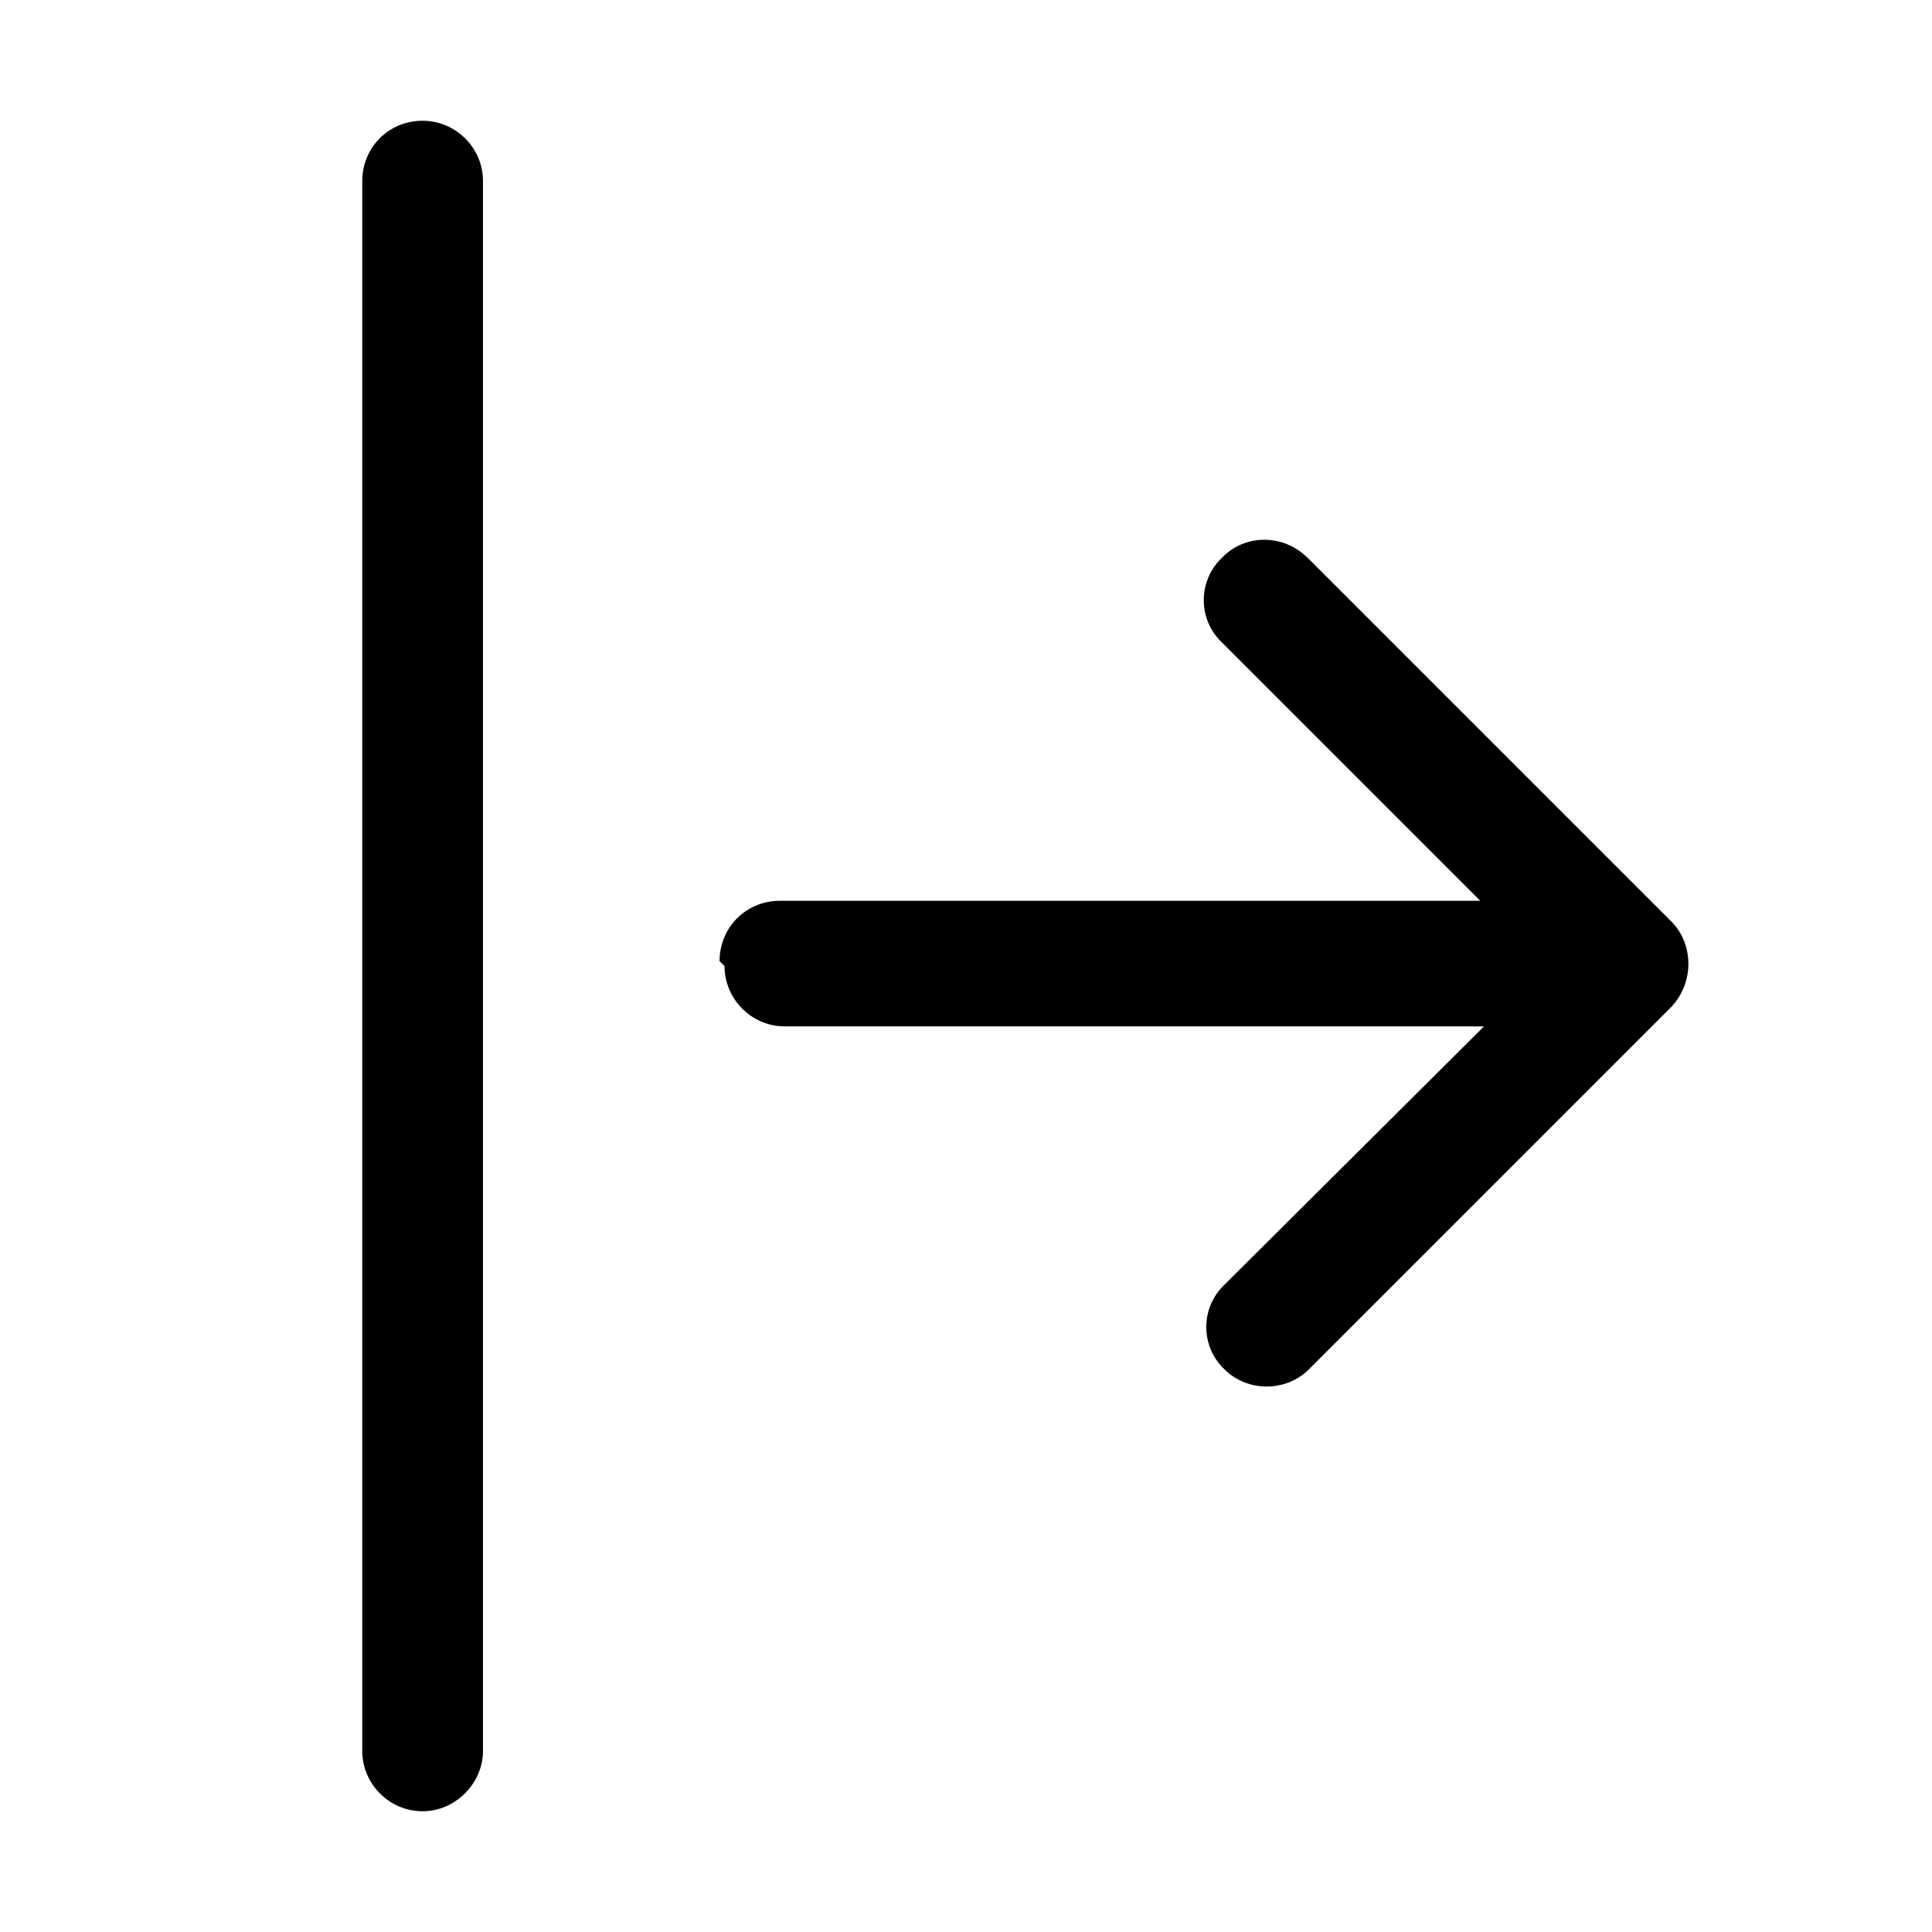 <svg viewBox="0 0 16 16" xmlns="http://www.w3.org/2000/svg"><path fill-rule="evenodd" d="M6 8v0c0 .27.22.5.5.5h5.79l-2.15 2.14v0c-.2.19-.2.51 0 .7 .19.19.51.19.7 0l3-3v0c.19-.2.19-.52 0-.71 -.01-.01-.01-.01-.01-.01l-3-3h-.001c-.2-.2-.52-.2-.71 0 -.2.19-.2.51 0 .7l2.14 2.14h-5.8v0c-.28 0-.5.22-.5.5Zm-2.5 7v0c-.28 0-.5-.23-.5-.5v-13 0c0-.28.22-.5.5-.5 .27 0 .5.22.5.5v13 0c0 .27-.23.5-.5.5Z"/></svg>